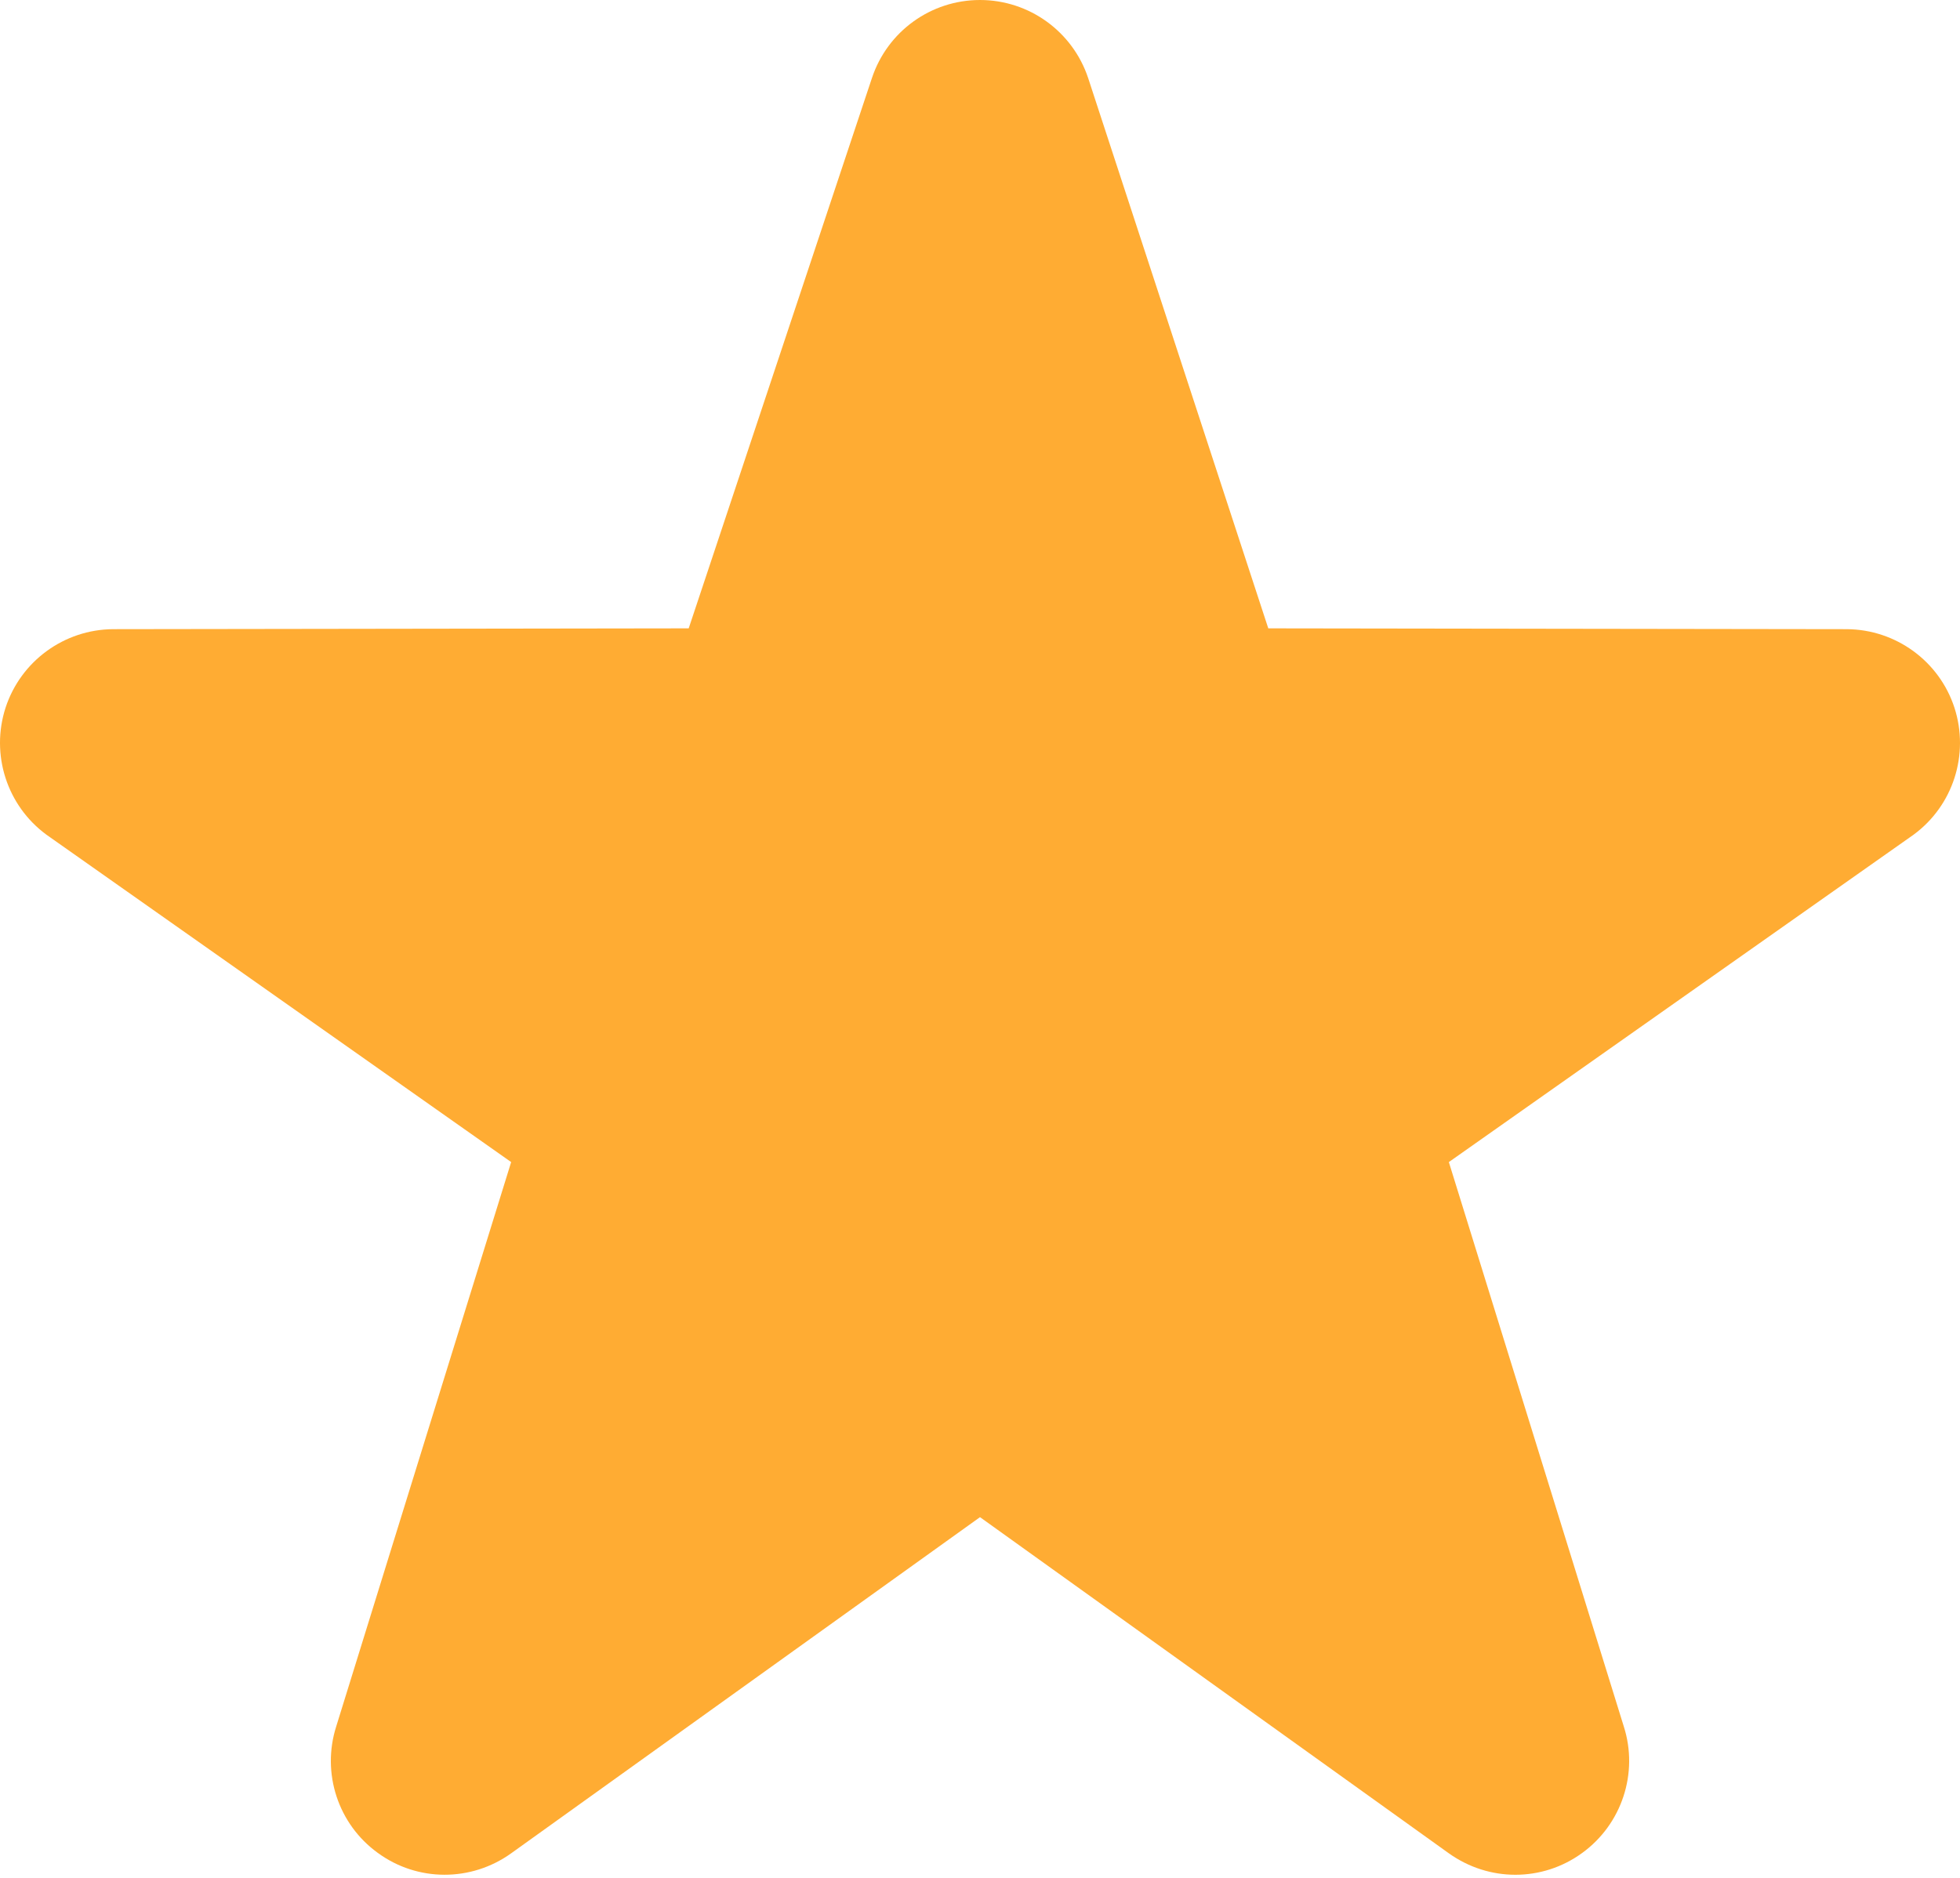 <svg width="24" height="23" viewBox="0 0 24 23" fill="none" xmlns="http://www.w3.org/2000/svg">
<path d="M18.556 22.962C18.27 22.962 17.987 22.874 17.742 22.7L12 18.582L6.258 22.7C5.769 23.05 5.112 23.05 4.626 22.694C4.139 22.342 3.935 21.716 4.117 21.145L6.259 14.233L0.568 10.223C0.084 9.867 -0.117 9.24 0.068 8.668C0.254 8.098 0.785 7.71 1.385 7.706L8.433 7.696L10.677 0.955C10.867 0.384 11.399 0 12 0C12.601 0 13.134 0.385 13.324 0.955L15.53 7.696L22.614 7.706C23.216 7.71 23.747 8.099 23.932 8.668C24.117 9.24 23.916 9.867 23.432 10.223L17.741 14.233L19.883 21.145C20.066 21.716 19.859 22.342 19.375 22.694C19.13 22.873 18.843 22.962 18.556 22.962Z" fill="#FFAC33"/>
</svg>
